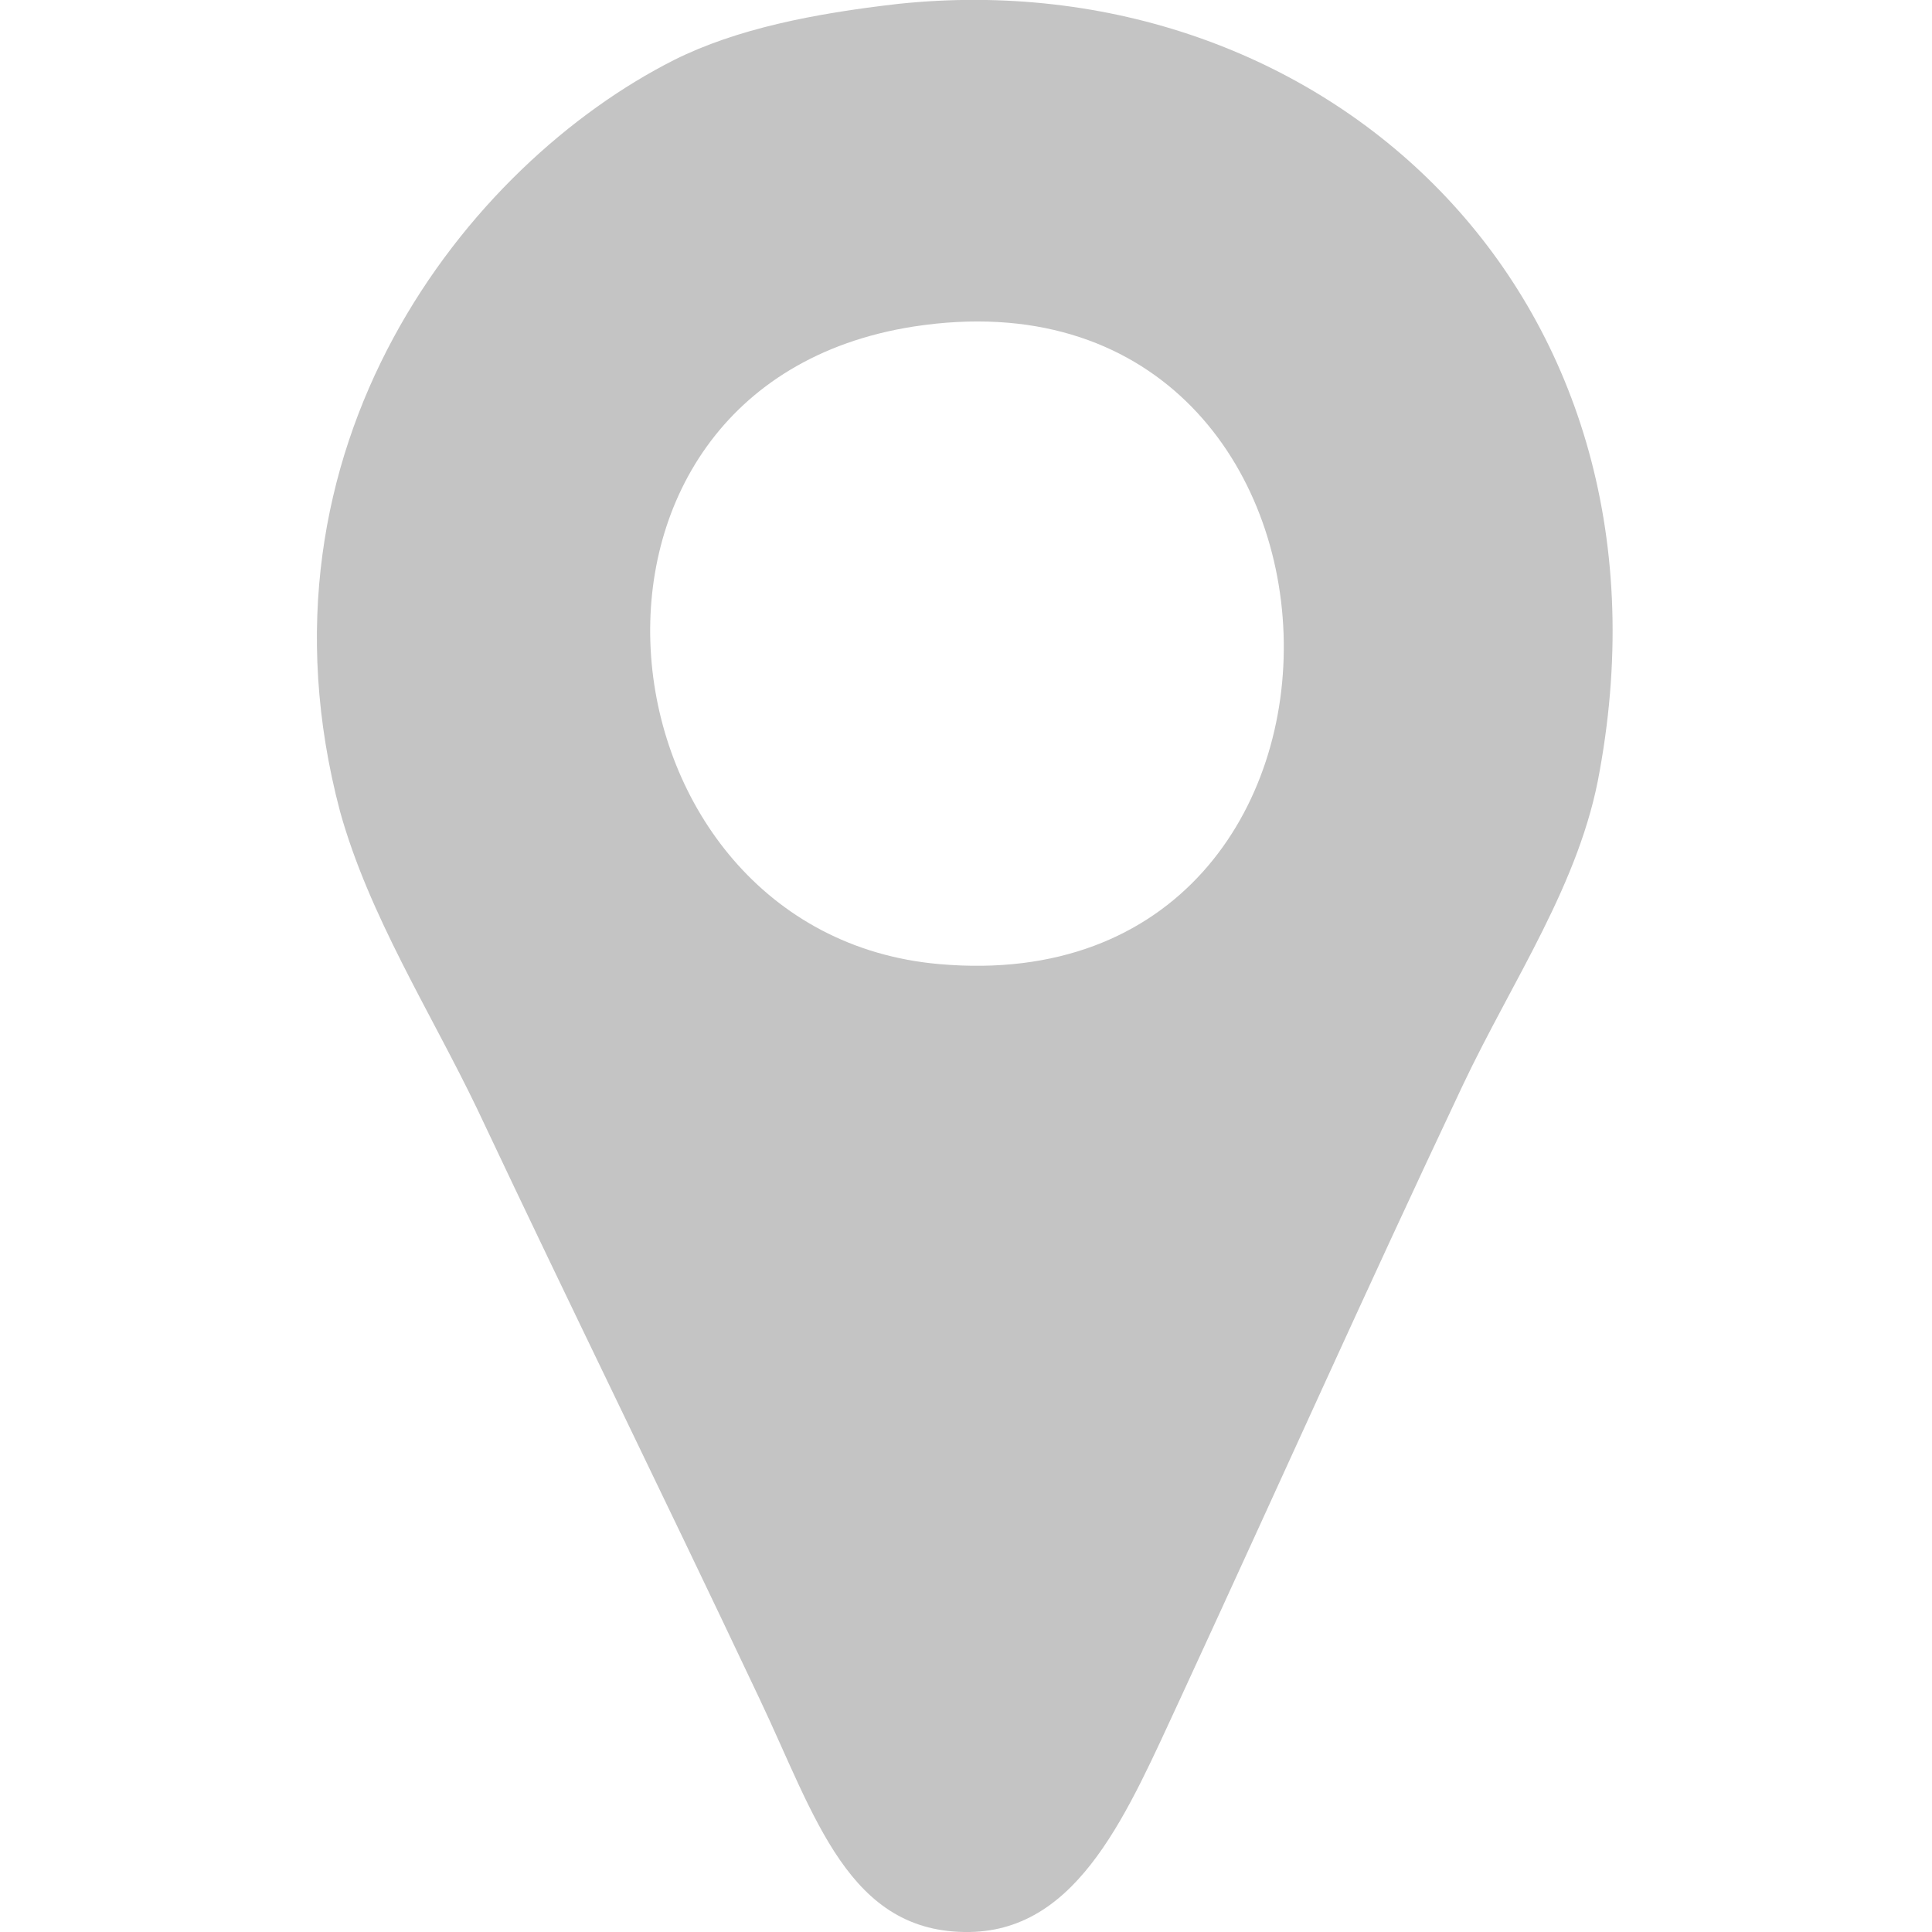 <?xml version="1.0" encoding="utf-8"?>
<!-- Generator: Adobe Illustrator 20.1.0, SVG Export Plug-In . SVG Version: 6.00 Build 0)  -->
<svg version="1.1" id="圖層_1" xmlns="http://www.w3.org/2000/svg" xmlns:xlink="http://www.w3.org/1999/xlink" x="0px" y="0px"
	 viewBox="0 0 100 100" style="enable-background:new 0 0 100 100;" xml:space="preserve">
<style type="text/css">
	.st0{fill-rule:evenodd;clip-rule:evenodd;fill:#C4C4C4;}
</style>
<path class="st0" d="M46.5,0.2c21.9-2.3,40.8,14.9,36.3,39.7c-1,5.8-4.5,10.8-7.1,16.3c-5.1,10.8-9.2,20-14.6,31.7
	c-2.7,5.8-5.2,12-10.9,12.1c-6.3,0.1-8-6-10.9-12.1c-5.2-11-9.6-19.9-14.6-30.5c-2.4-5-5.6-10-7.1-15.4C12.6,23.1,24.2,8.5,34.9,3.1
	C38.1,1.5,42.1,0.7,46.5,0.2z M48.6,49.9c24.6,2.2,23.4-36.8-1.3-33C27.4,20,30.5,48.3,48.6,49.9z"/>
</svg>
